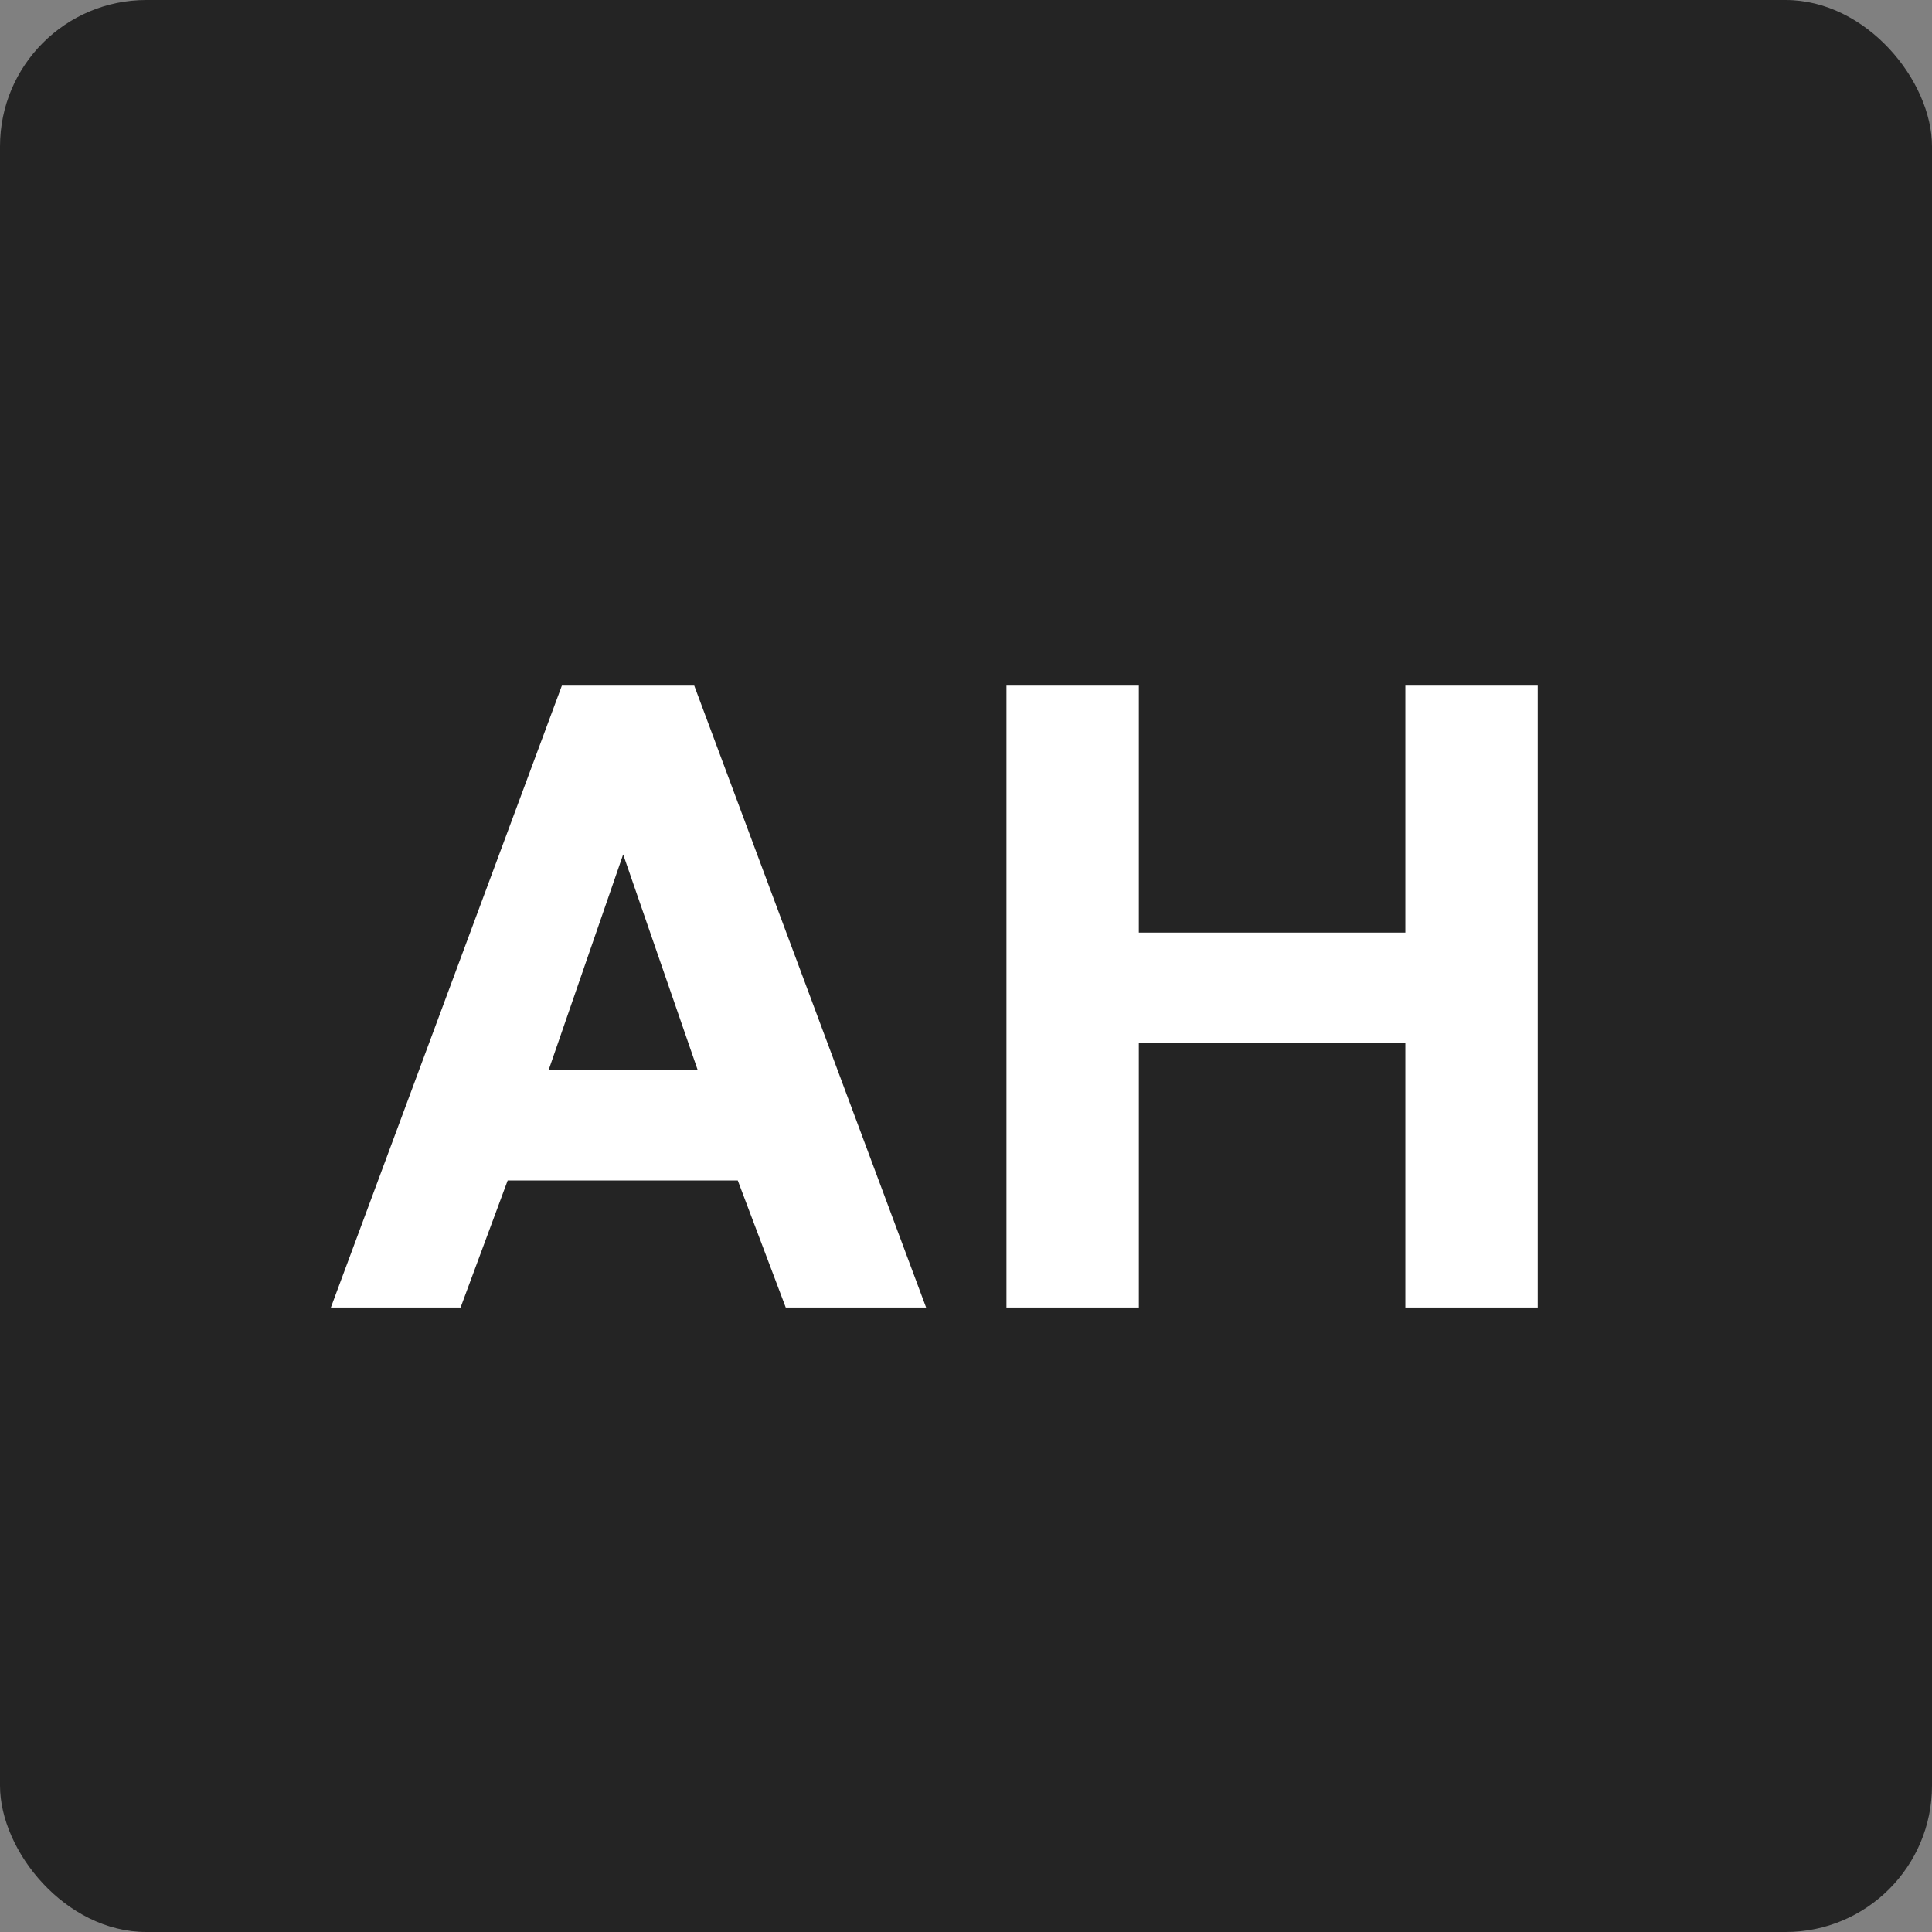 <svg width="198" height="198" viewBox="0 0 198 198" fill="none" xmlns="http://www.w3.org/2000/svg">
<rect x="0" y="0" width="198" height="198" fill="#808080" stroke="none"/>
<rect width="198" height="198" rx="15" fill="#242424"/>
<path d="M33.91 134L57.583 70.267H71.149L94.912 134H80.527L75.61 120.98H52.029L47.203 134H33.91ZM56.217 109.69H71.513L63.865 87.566L56.217 109.69ZM103.147 134V70.267H116.714V95.578H144.028V70.267H157.594V134H144.028V106.868H116.714V134H103.147Z" fill="white"/>
</svg>
